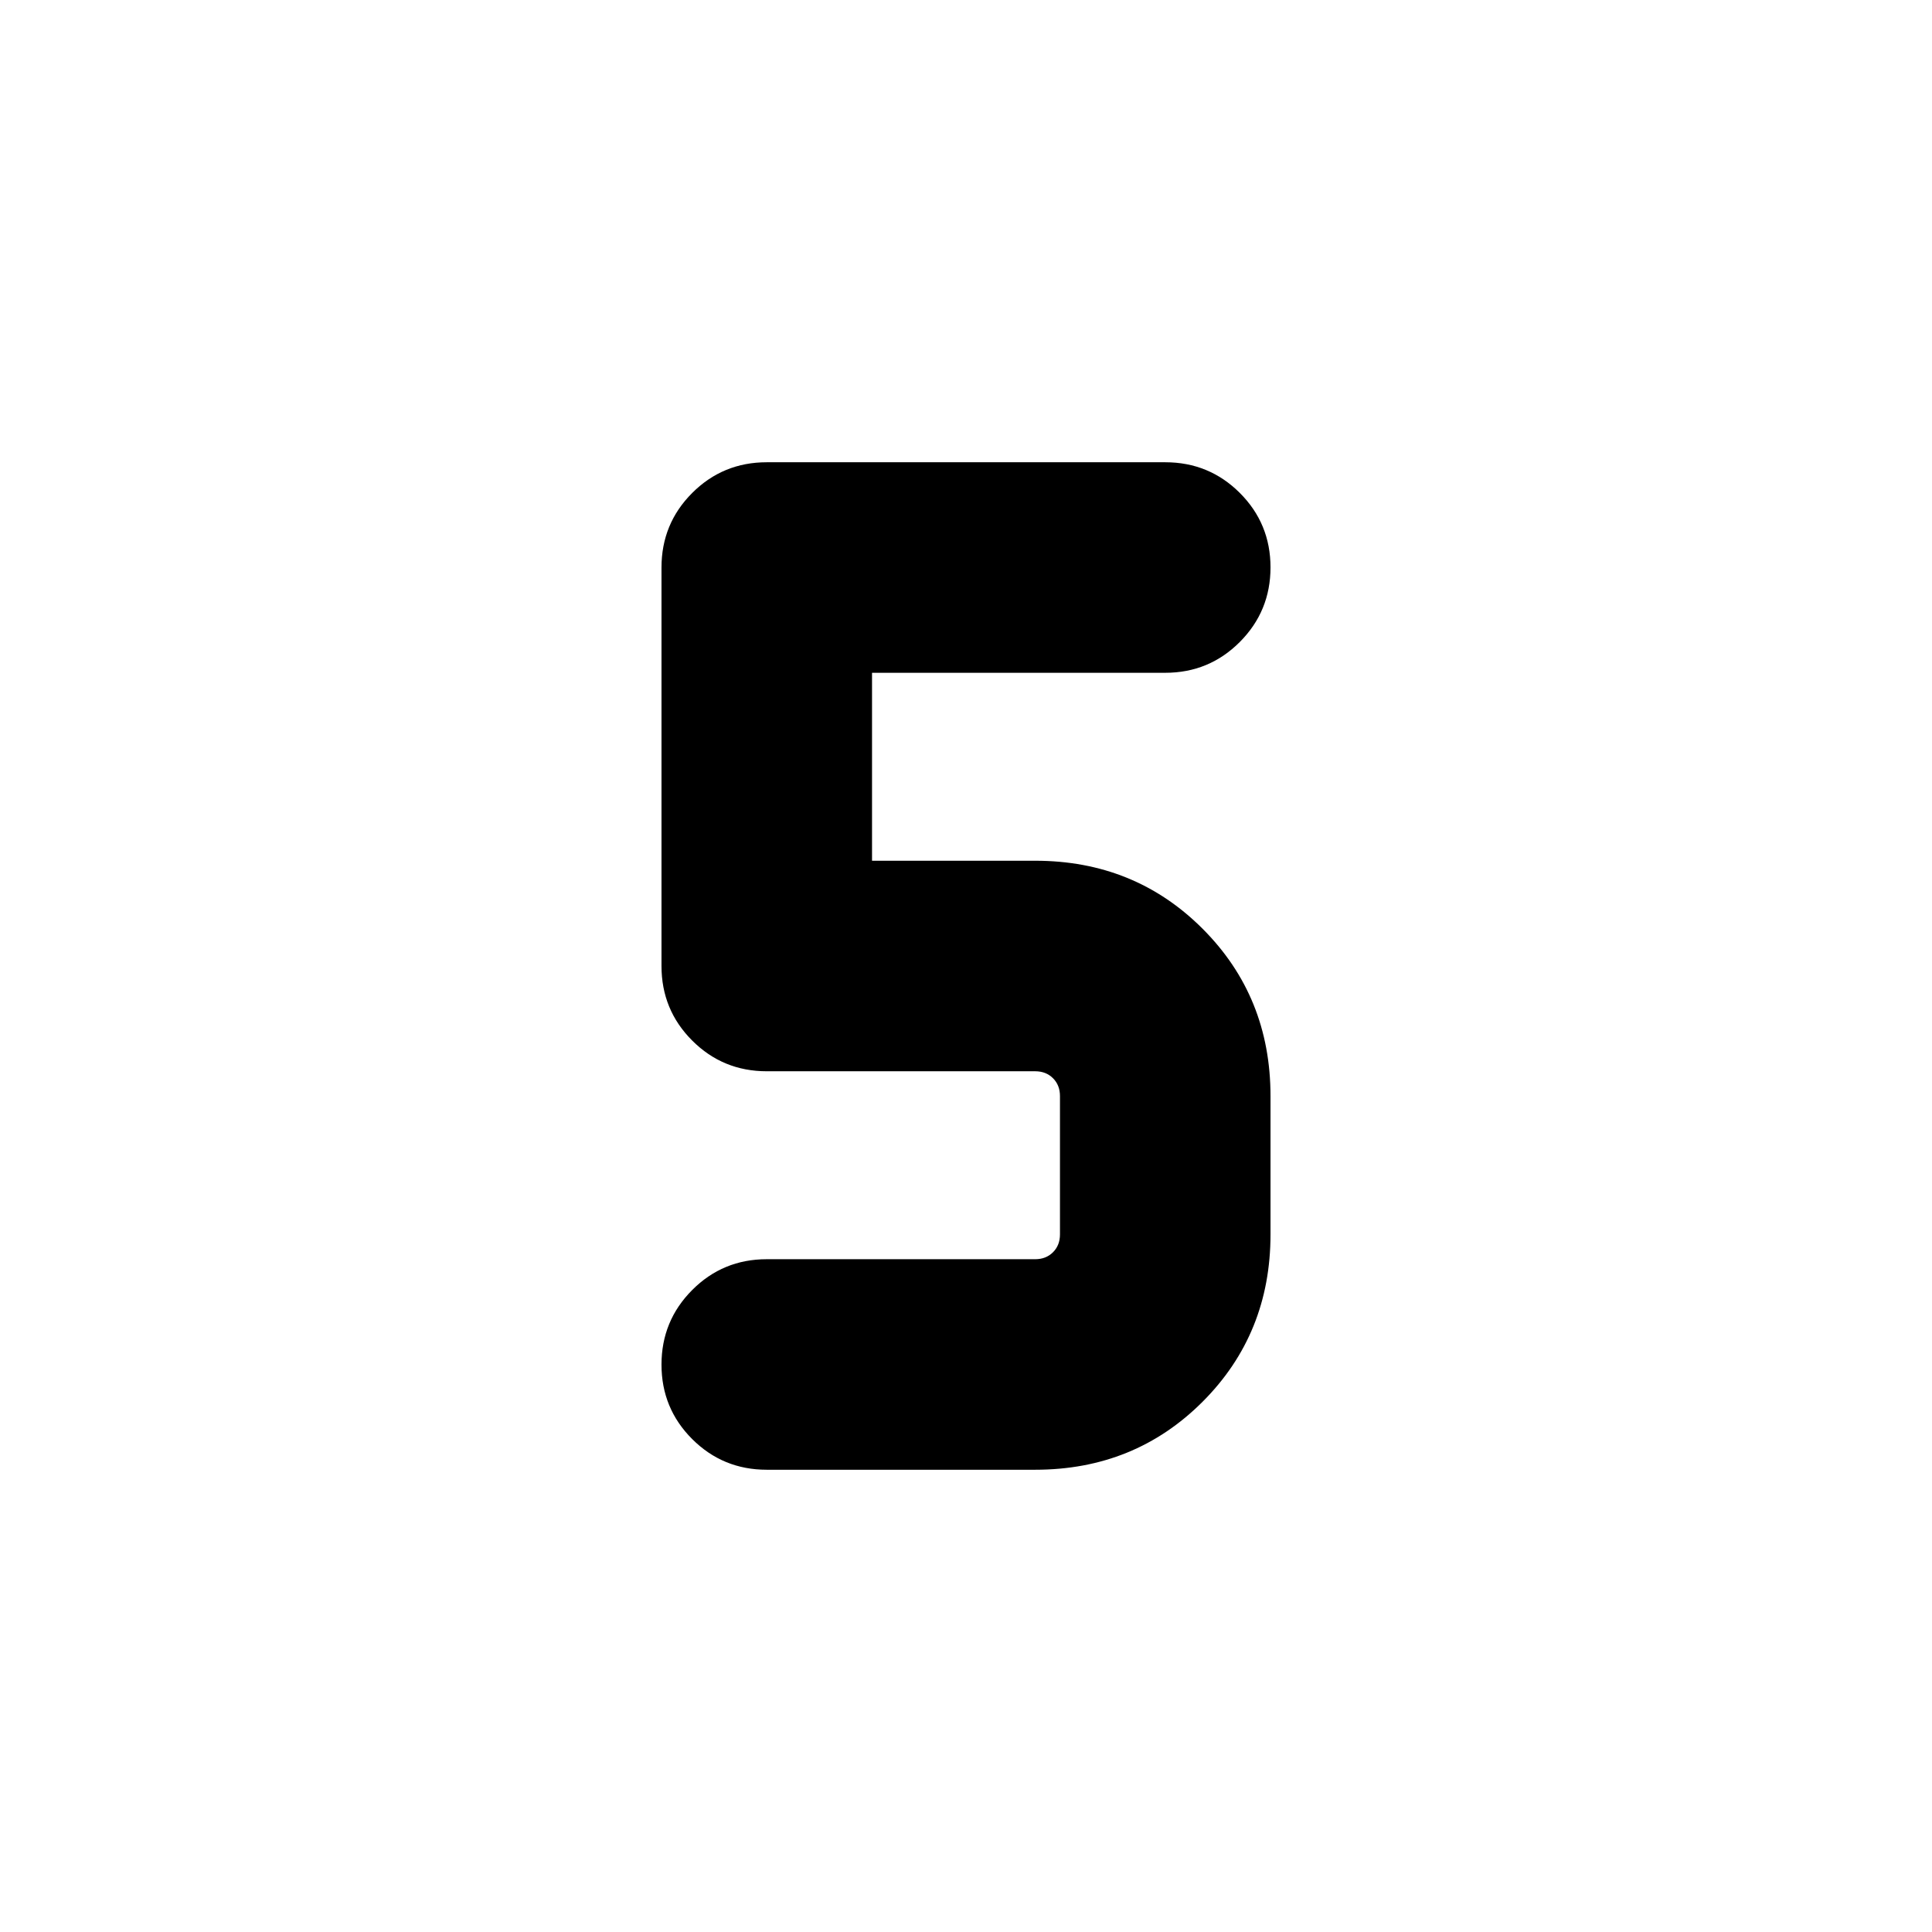 <svg xmlns="http://www.w3.org/2000/svg" height="20" viewBox="0 -960 960 960" width="20"><path d="M514.385-229.694H381q-21.794 0-37.05-15.235-15.256-15.234-15.256-36.999 0-21.764 15.256-37.071 15.256-15.307 37.05-15.307h133.385q5.385 0 8.847-3.462 3.462-3.462 3.462-8.847v-68.77q0-5.385-3.462-8.847-3.462-3.462-8.847-3.462H381q-21.794 0-37.05-15.256-15.256-15.256-15.256-37.05v-198q0-21.794 15.256-37.05 15.256-15.256 37.05-15.256h198q21.794 0 37.05 15.235 15.256 15.234 15.256 36.999 0 21.764-15.256 37.071-15.256 15.307-37.05 15.307H433.306v93.388h81.079q49.384 0 83.153 33.768 33.768 33.769 33.768 83.153v68.77q0 49.384-33.768 83.153-33.769 33.768-83.153 33.768Z"/></svg>
